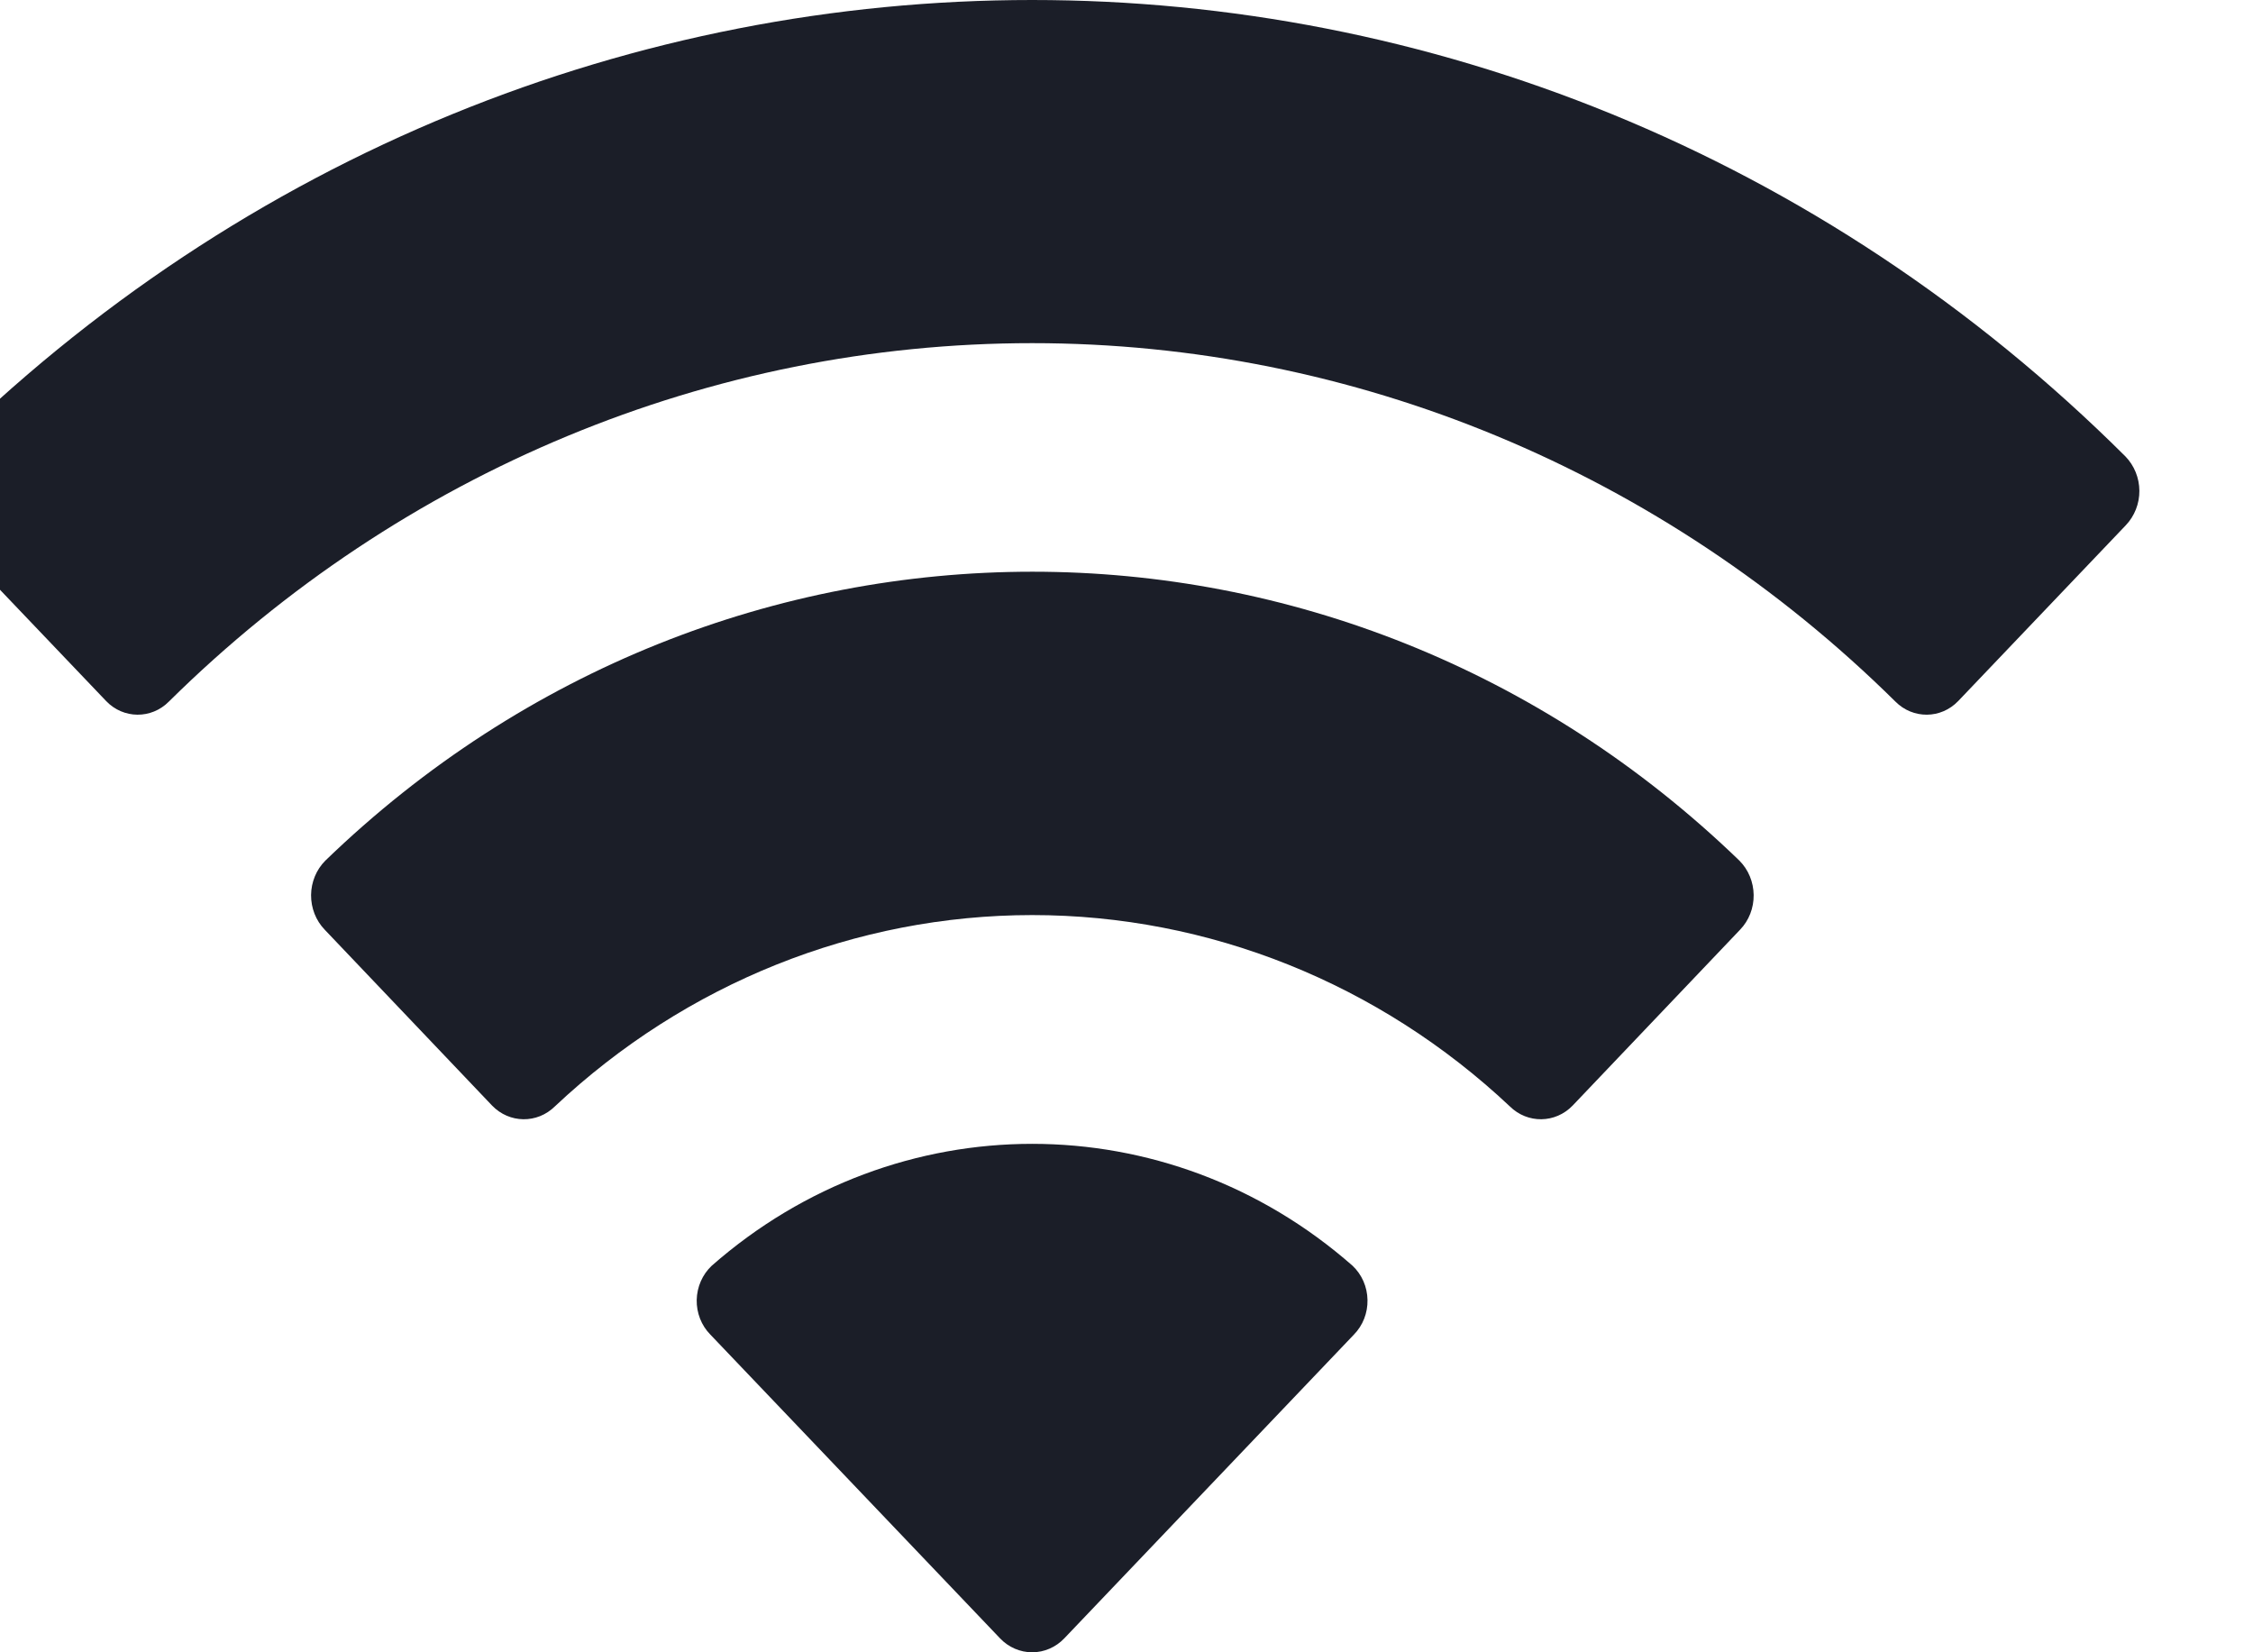 <svg width="30" height="22" viewBox="0 0 30 22" fill="none" xmlns="http://www.w3.org/2000/svg" xmlns:xlink="http://www.w3.org/1999/xlink">
<path d="M13.744,4.569C18.023,4.569 22.137,6.277 25.238,9.341C25.472,9.577 25.845,9.574 26.075,9.334L28.307,6.993C28.423,6.871 28.488,6.706 28.487,6.535C28.486,6.363 28.419,6.199 28.302,6.078C20.163,-2.026 7.324,-2.026 -0.814,6.078C-0.932,6.199 -0.999,6.363 -1,6.535C-1.001,6.706 -0.936,6.871 -0.82,6.993L1.413,9.334C1.642,9.574 2.016,9.577 2.249,9.341C5.35,6.277 9.466,4.569 13.744,4.569ZM13.744,12.184C16.095,12.184 18.362,13.092 20.104,14.731C20.34,14.964 20.711,14.959 20.941,14.72L23.17,12.379C23.288,12.257 23.353,12.09 23.351,11.917C23.349,11.744 23.281,11.579 23.161,11.459C17.855,6.33 9.638,6.33 4.332,11.459C4.212,11.579 4.144,11.744 4.142,11.917C4.141,12.09 4.206,12.257 4.324,12.379L6.552,14.72C6.782,14.959 7.153,14.964 7.389,14.731C9.13,13.093 11.395,12.185 13.744,12.184ZM18.209,17.308C18.213,17.481 18.147,17.649 18.028,17.77L14.172,21.814C14.059,21.933 13.904,22 13.744,22C13.583,22 13.429,21.933 13.316,21.814L9.459,17.77C9.339,17.649 9.274,17.481 9.277,17.308C9.281,17.134 9.353,16.97 9.477,16.853C11.94,14.689 15.547,14.689 18.01,16.853C18.134,16.97 18.206,17.134 18.209,17.308Z" clip-rule="evenodd" fill-rule="evenodd" fill="#1B1E28"/>
</svg>
